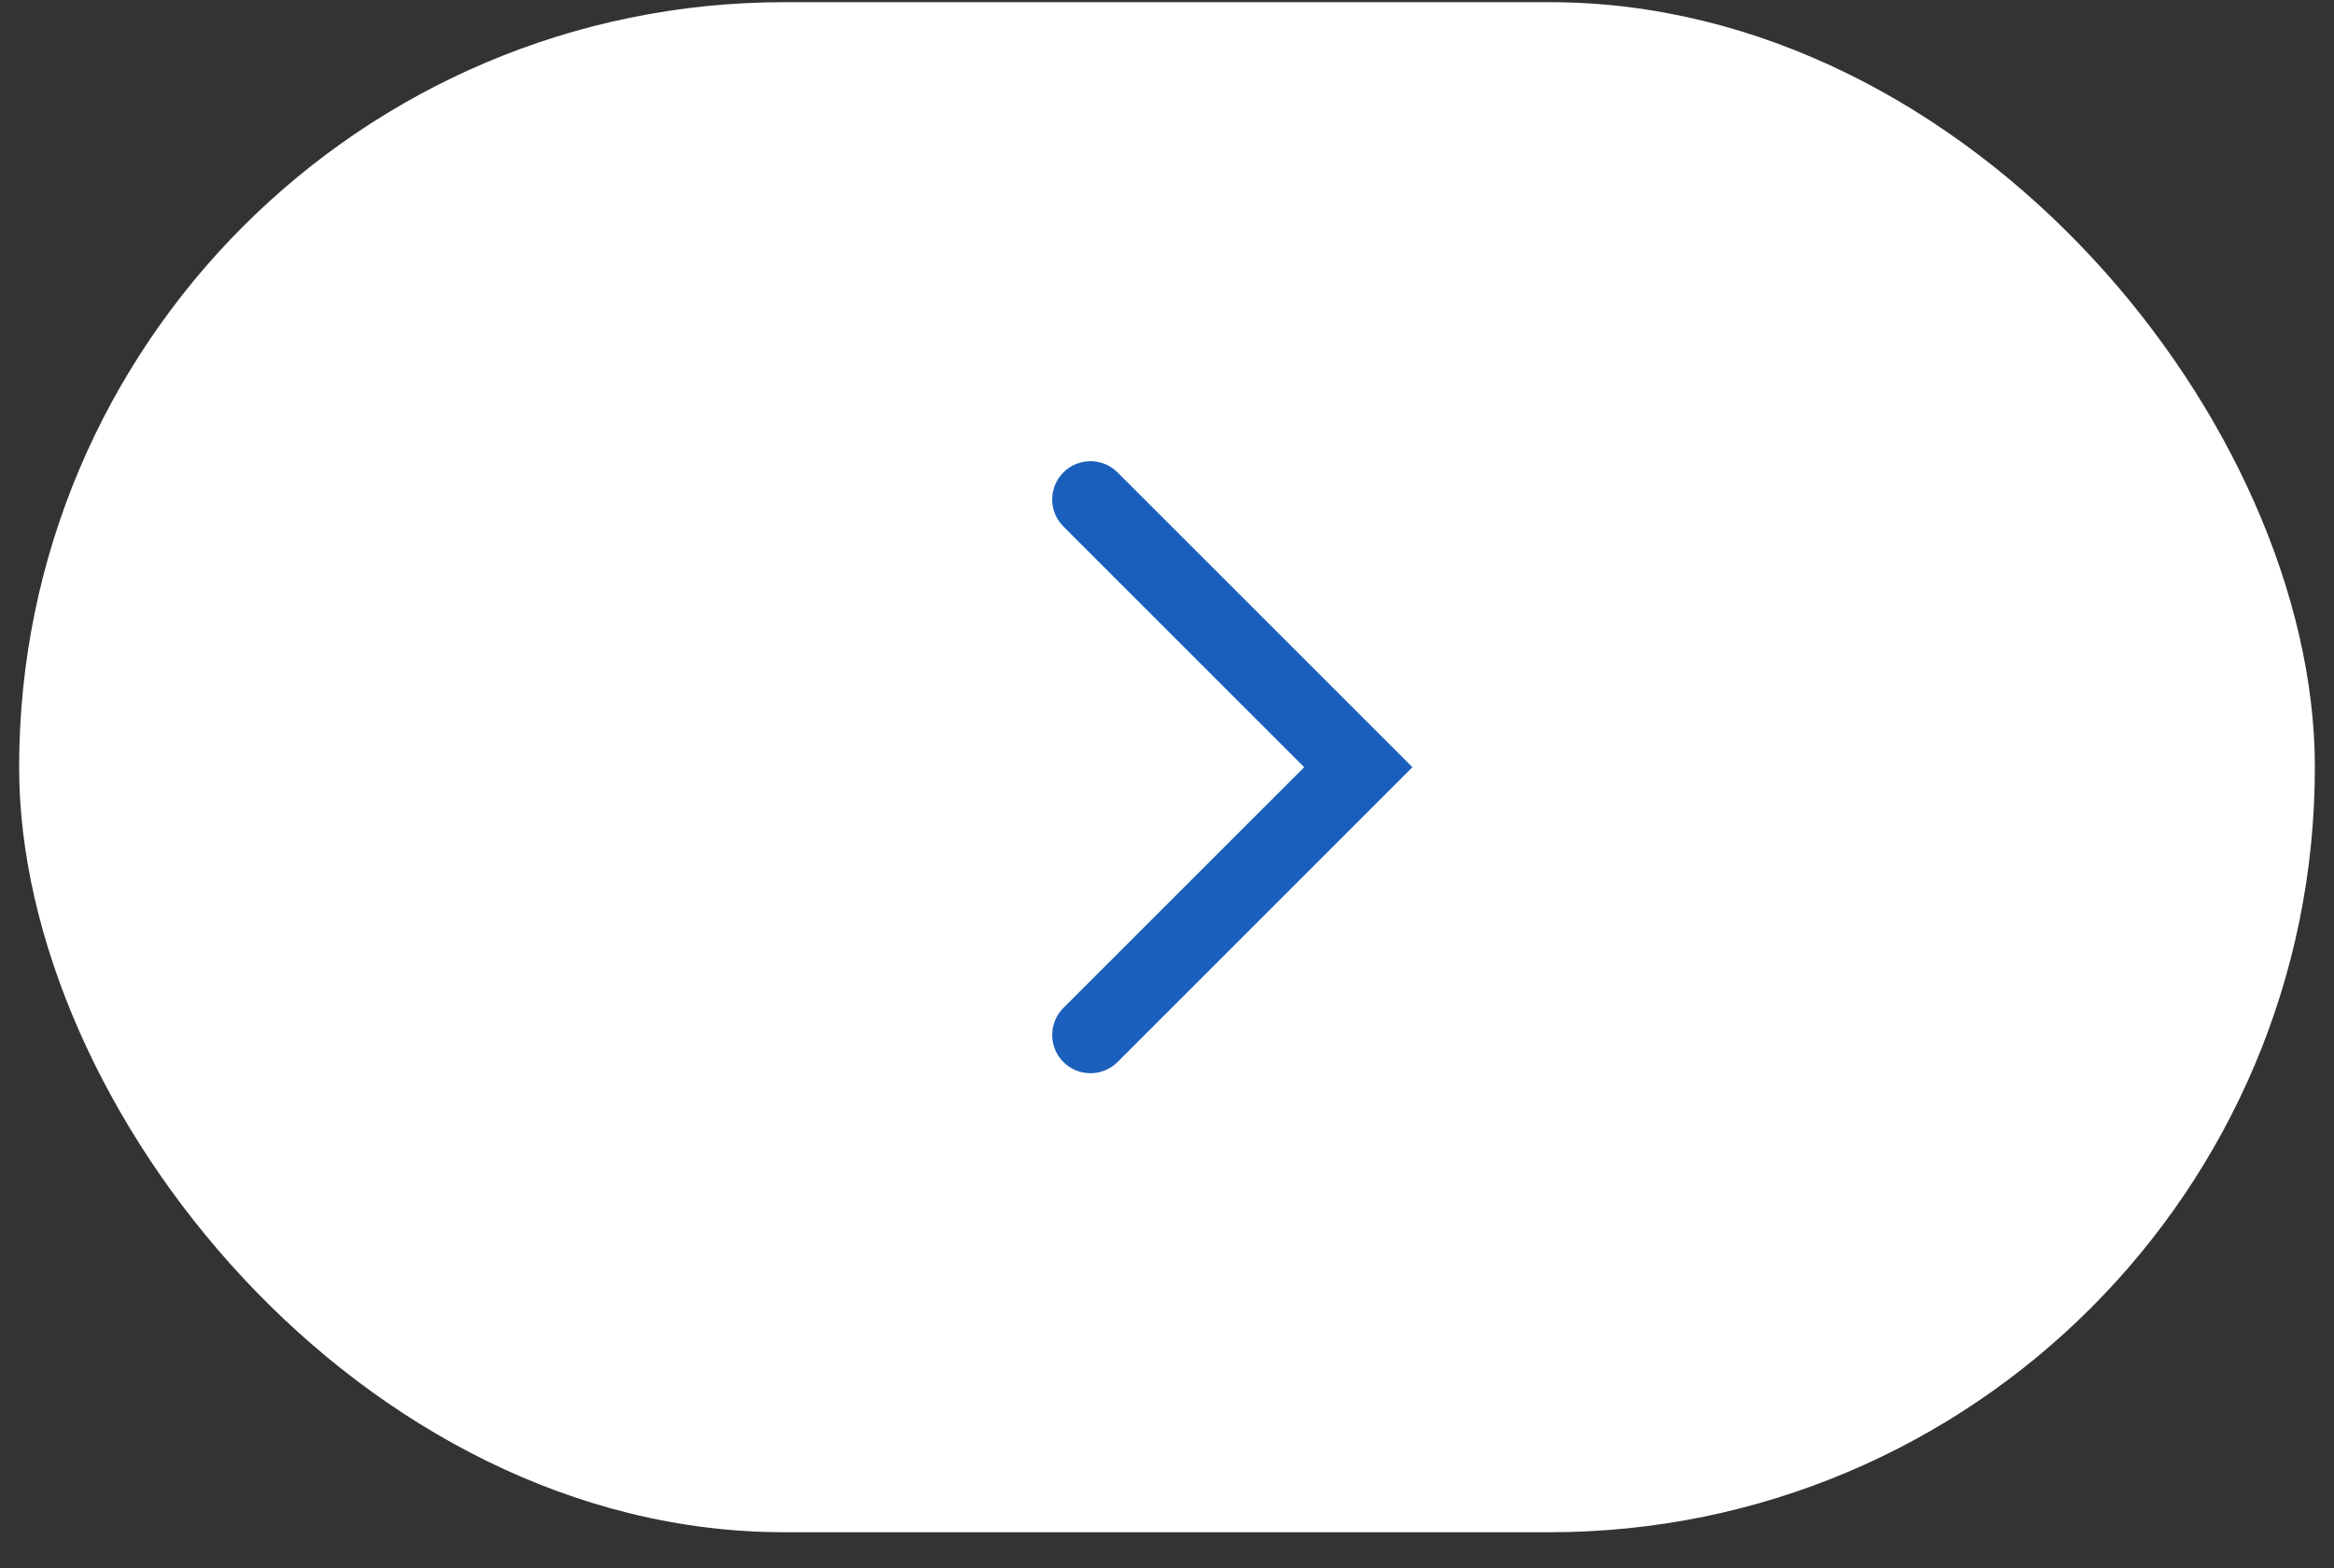 <svg width="61" height="41" viewBox="0 0 61 41" fill="none" xmlns="http://www.w3.org/2000/svg">
<rect x="0" y="0" width="61" height="41" fill="#333333" stroke="none"/>
<g clip-path="url(#clip0_2017_539)">
<rect x="0.5" y="0.057" width="60" height="40" rx="20" fill="white"/>
<path d="M28.5 27.057L35.5 20.057L28.5 13.057" stroke="#1A5FBC" stroke-width="2" stroke-linecap="round"/>
</g>
<defs>
<clipPath id="clip0_2017_539">
<rect x="0.5" y="0.057" width="60" height="40" rx="20" fill="white"/>
</clipPath>
</defs>
</svg>
